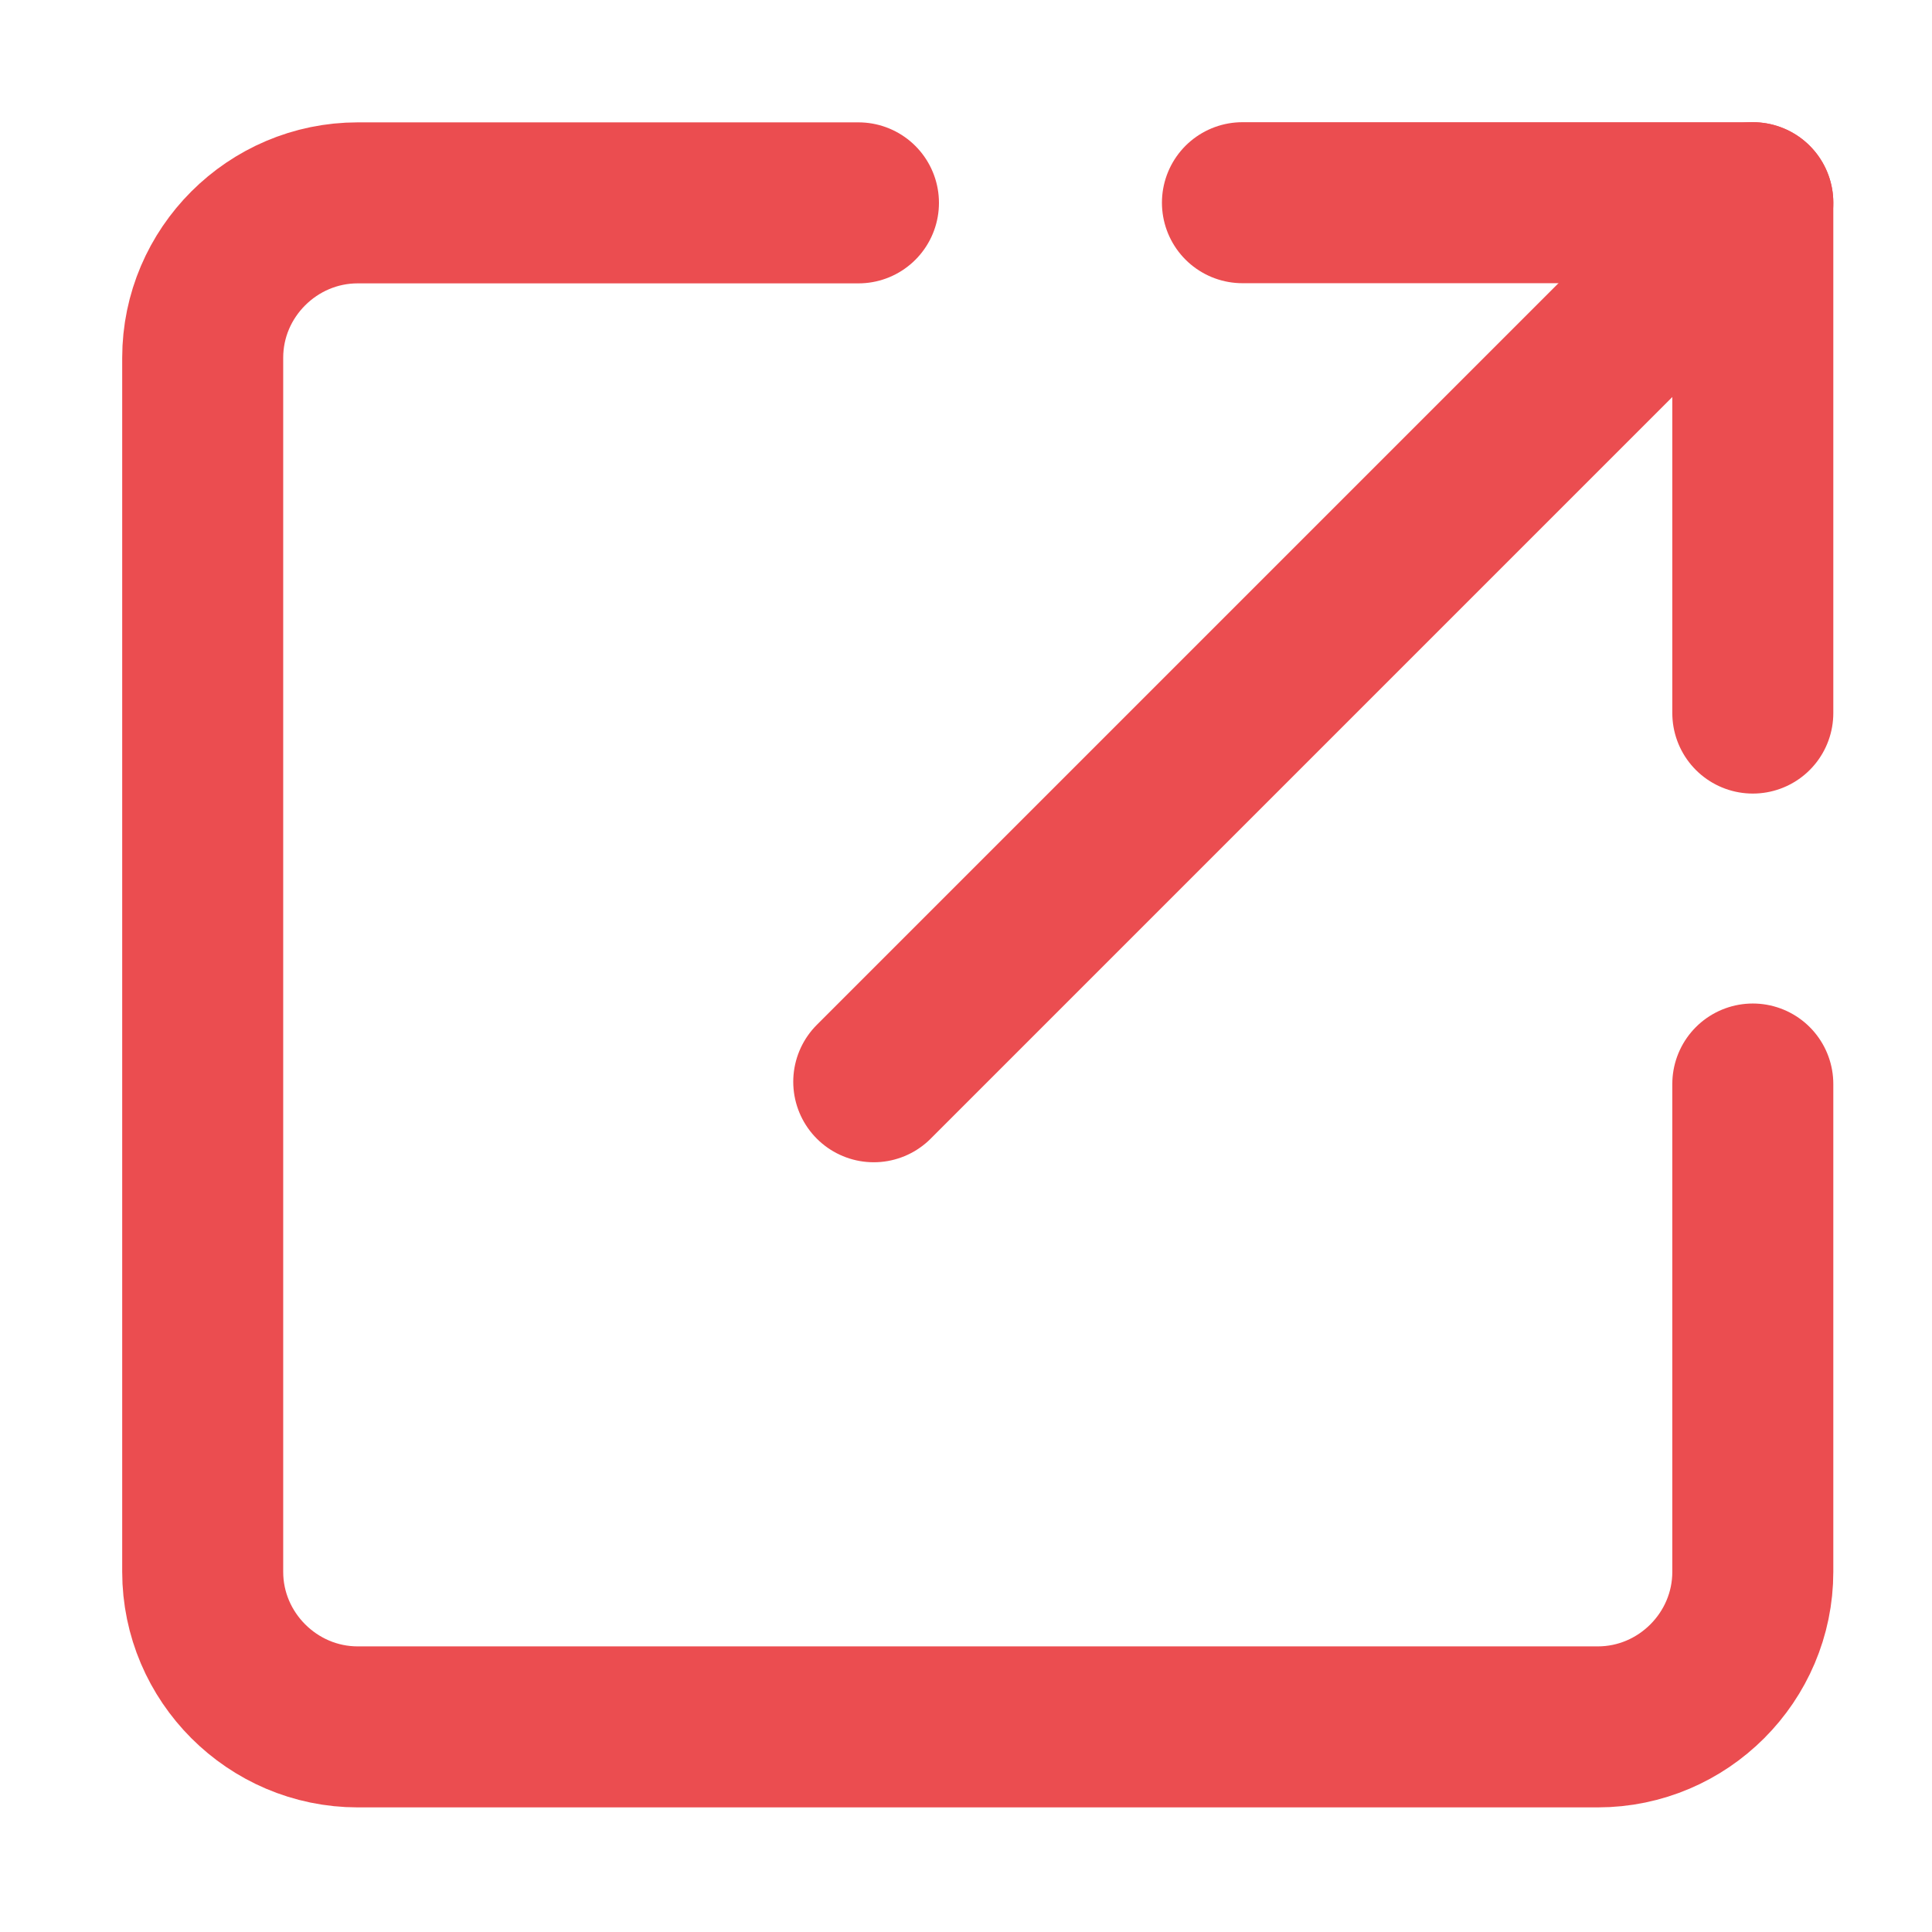 <?xml version="1.0" encoding="UTF-8"?>
<svg width="12px" height="12px" viewBox="0 0 12 12" version="1.1" xmlns="http://www.w3.org/2000/svg" xmlns:xlink="http://www.w3.org/1999/xlink">
    <!-- Generator: Sketch 59.1 (86144) - https://sketch.com -->
    <title>分享@2x</title>
    <desc>Created with Sketch.</desc>
    <g id="页面1" stroke="none" stroke-width="1" fill="none" fill-rule="evenodd" stroke-linecap="round">
        <g id="详情" transform="translate(-341, -431)" stroke="#EB4D50">
            <g id="分享" transform="translate(342, 432)">
                <polyline id="Stroke-1" stroke-linejoin="round" points="6.717 0.259 9.887 0.259 9.887 3.429"></polyline>
                <path d="M9.887,5.733 L9.887,8.763 C9.887,9.292 9.454,9.726 8.924,9.726 L1.222,9.726 C0.693,9.726 0.259,9.292 0.259,8.763 L0.259,1.222 C0.259,0.693 0.693,0.26 1.222,0.26 L4.332,0.26" id="Stroke-3"></path>
                <line x1="9.887" y1="0.259" x2="4.427" y2="5.719" id="Stroke-5"></line>
            </g>
        </g>
    </g>
</svg>